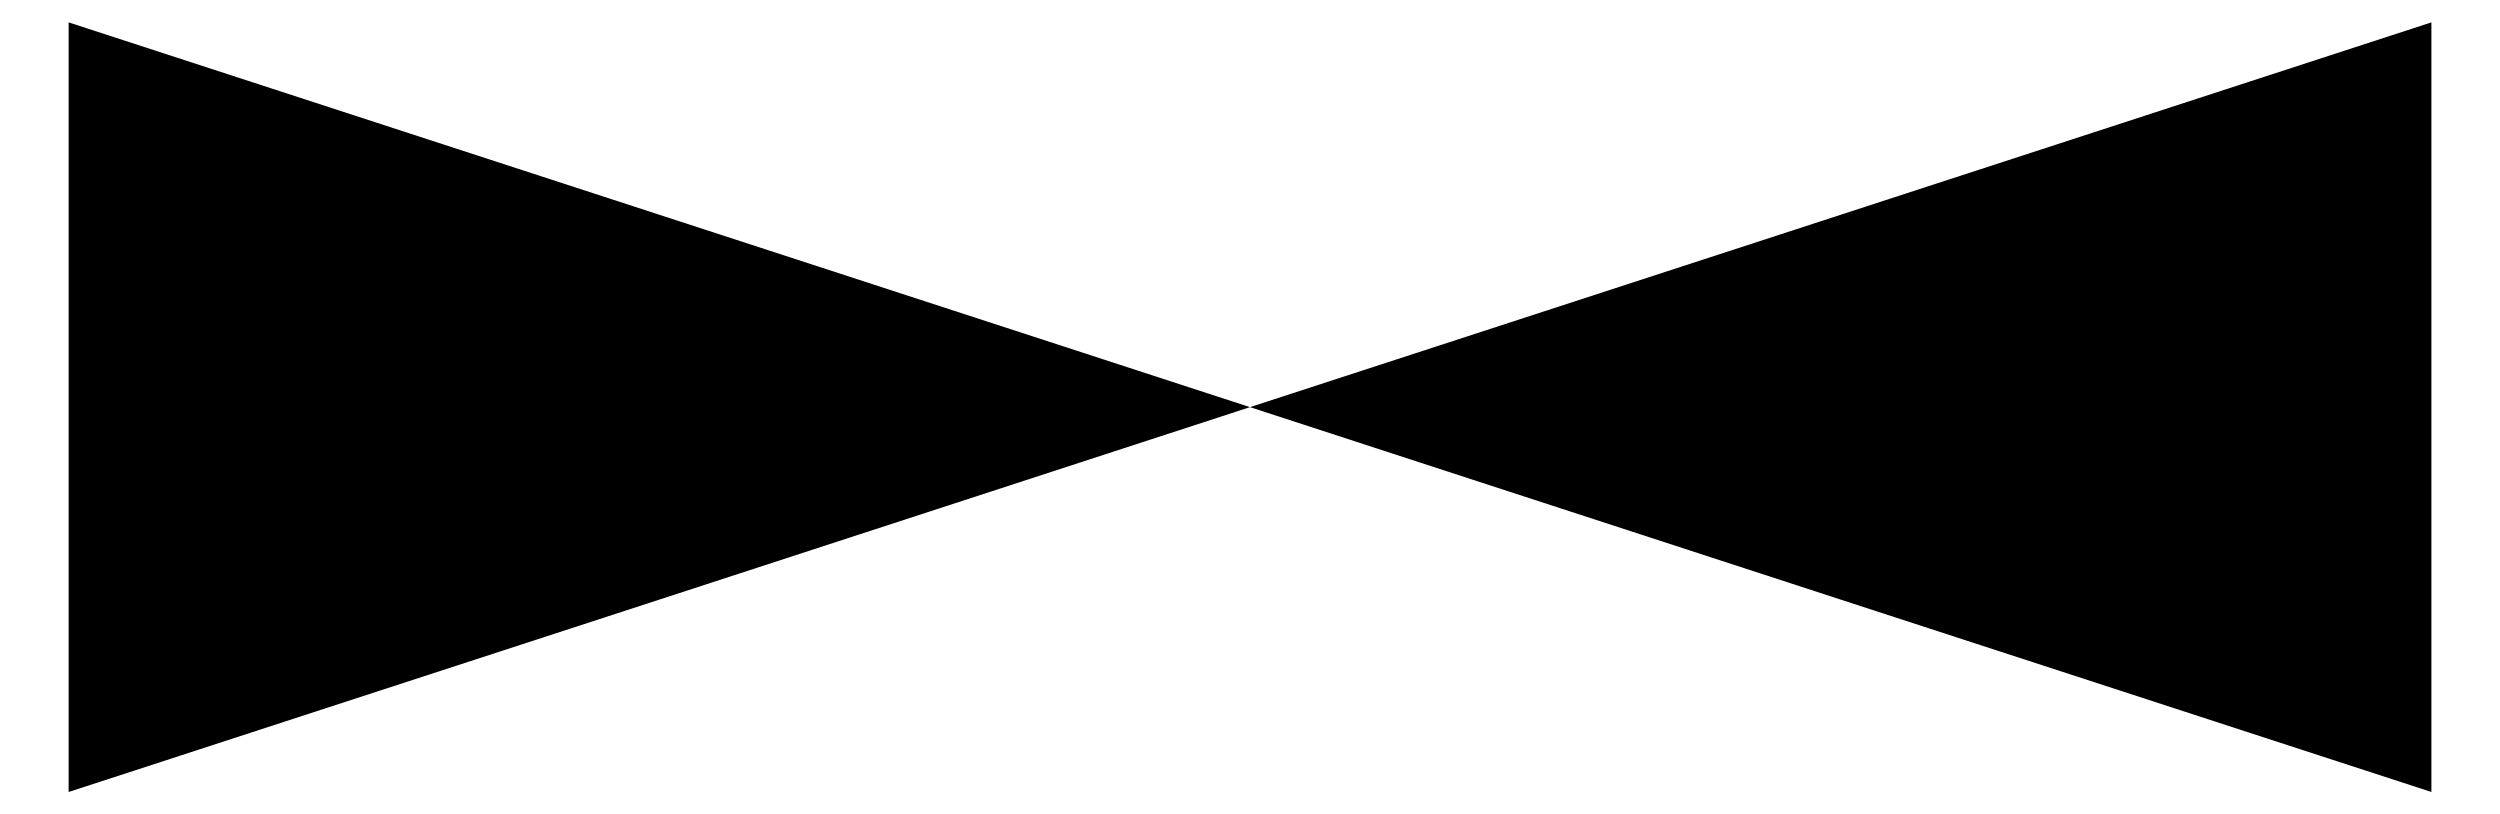 <?xml version="1.0" encoding="UTF-8" standalone="no"?>
<!DOCTYPE svg PUBLIC "-//W3C//DTD SVG 1.1//EN" "http://www.w3.org/Graphics/SVG/1.1/DTD/svg11.dtd">
<svg version="1.1" xmlns="http://www.w3.org/2000/svg" xmlns:xlink="http://www.w3.org/1999/xlink" preserveAspectRatio="xMidYMid meet" viewBox="35.421 158.447 323.105 109.289" width="317.11" height="103.29"><defs><path d="M117.7 238.92L38.42 264.74L38.42 213.09L38.42 161.45L117.7 187.27L196.97 213.09L117.7 238.92Z" id="a2SEVhrPZB"></path><path d="M276.25 187.27L355.53 161.45L355.53 213.09L355.53 264.74L276.25 238.92L196.97 213.09L276.25 187.27Z" id="aMRnyVQUK"></path></defs><g><g><g><filter id="shadow1598191" x="29.42" y="152.45" width="177.55" height="122.29" filterUnits="userSpaceOnUse" primitiveUnits="userSpaceOnUse"><feFlood></feFlood><feComposite in2="SourceAlpha" operator="in"></feComposite><feGaussianBlur stdDeviation="1"></feGaussianBlur><feOffset dx="-1" dy="-1" result="afterOffset"></feOffset><feFlood flood-color="#000000" flood-opacity="0.5"></feFlood><feComposite in2="afterOffset" operator="in"></feComposite><feMorphology operator="dilate" radius="1"></feMorphology><feComposite in2="SourceAlpha" operator="out"></feComposite></filter><path d="M117.7 238.92L38.42 264.74L38.42 213.09L38.42 161.45L117.7 187.27L196.97 213.09L117.7 238.92Z" id="i2UkLUVJ4" fill="white" fill-opacity="1" filter="url(#shadow1598191)"></path></g><use xlink:href="#a2SEVhrPZB" opacity="1" fill="#000000" fill-opacity="1"></use></g><g><g><filter id="shadow15954230" x="187.97" y="152.45" width="177.55" height="122.29" filterUnits="userSpaceOnUse" primitiveUnits="userSpaceOnUse"><feFlood></feFlood><feComposite in2="SourceAlpha" operator="in"></feComposite><feGaussianBlur stdDeviation="1"></feGaussianBlur><feOffset dx="1" dy="1" result="afterOffset"></feOffset><feFlood flood-color="#d6d6d6" flood-opacity="0.5"></feFlood><feComposite in2="afterOffset" operator="in"></feComposite><feMorphology operator="dilate" radius="1"></feMorphology><feComposite in2="SourceAlpha" operator="out"></feComposite></filter><path d="M276.25 187.27L355.53 161.45L355.53 213.09L355.53 264.74L276.25 238.92L196.97 213.09L276.25 187.27Z" id="a9soG0Zmz" fill="white" fill-opacity="1" filter="url(#shadow15954230)"></path></g><use xlink:href="#aMRnyVQUK" opacity="1" fill="#000000" fill-opacity="1"></use></g></g></svg>